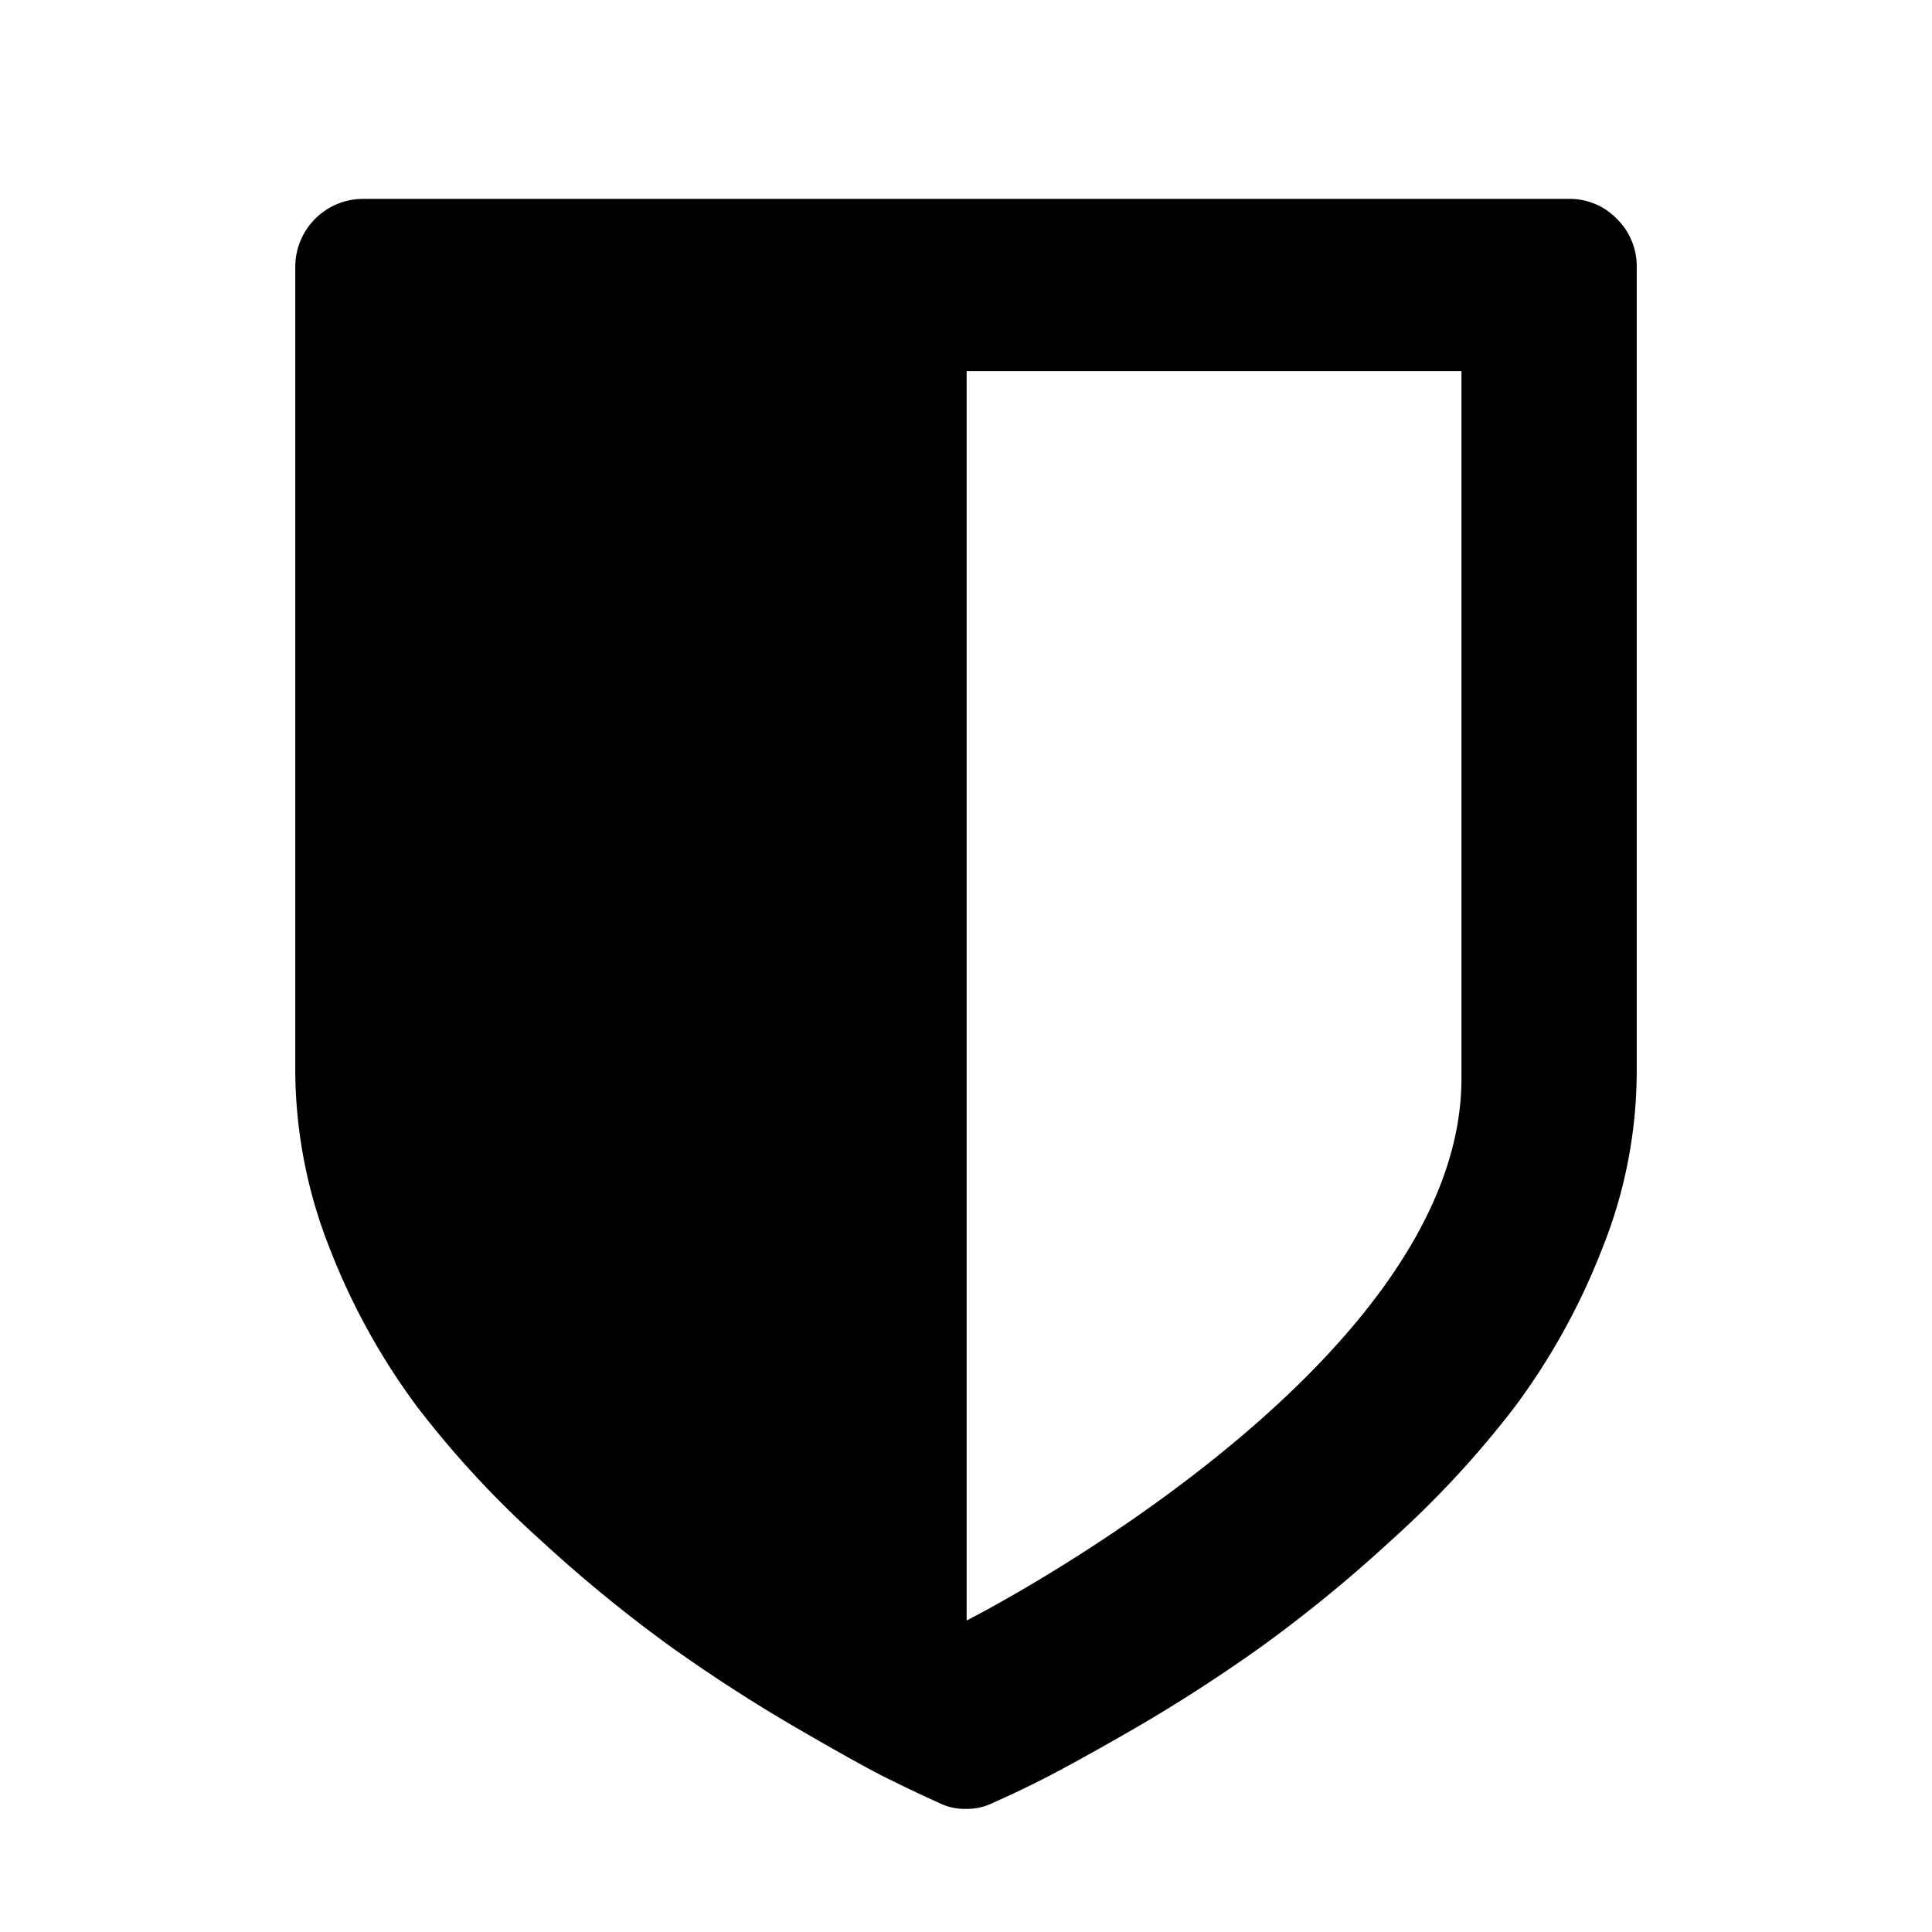 <?xml version="1.0" encoding="utf-8" standalone="no"?><svg xmlns:android="http://schemas.android.com/apk/res/android" height="36.0" width="36.0" xmlns="http://www.w3.org/2000/svg">
    <path d="M30.127,4.077 A1.218,1.218,0,0,0,29.247,3.706 L6.753,3.706 A1.266,1.266,0,0,0,5.502,4.957 L5.502,19.957 A9.074,9.074,0,0,0,6.151,23.281 A12.504,12.504,0,0,0,7.772,26.212 A18.304,18.304,0,0,0,10.077,28.702 A26.466,26.466,0,0,0,12.544,30.717 C13.297,31.25,14.085,31.76,14.907,32.235 S16.309,33.034,16.656,33.196 C17.004,33.37,17.282,33.497,17.49,33.59 A1.065,1.065,0,0,0,18,33.706 A1.097,1.097,0,0,0,18.51,33.59 C18.718,33.497,18.996,33.37,19.344,33.196 S20.27,32.709,21.093,32.235 S22.703,31.25,23.456,30.717 A26.466,26.466,0,0,0,25.923,28.702 A18.303,18.303,0,0,0,28.228,26.212 A12.504,12.504,0,0,0,29.849,23.281 A8.885,8.885,0,0,0,30.498,19.957 L30.498,4.957 A1.237,1.237,0,0,0,30.127,4.077 Z M27.232,20.096 C27.232,25.528,18.012,30.196,18.012,30.196 L18.012,6.914 L27.232,6.914 Z" fill="#000000" fill-opacity="1.0"/>
</svg>